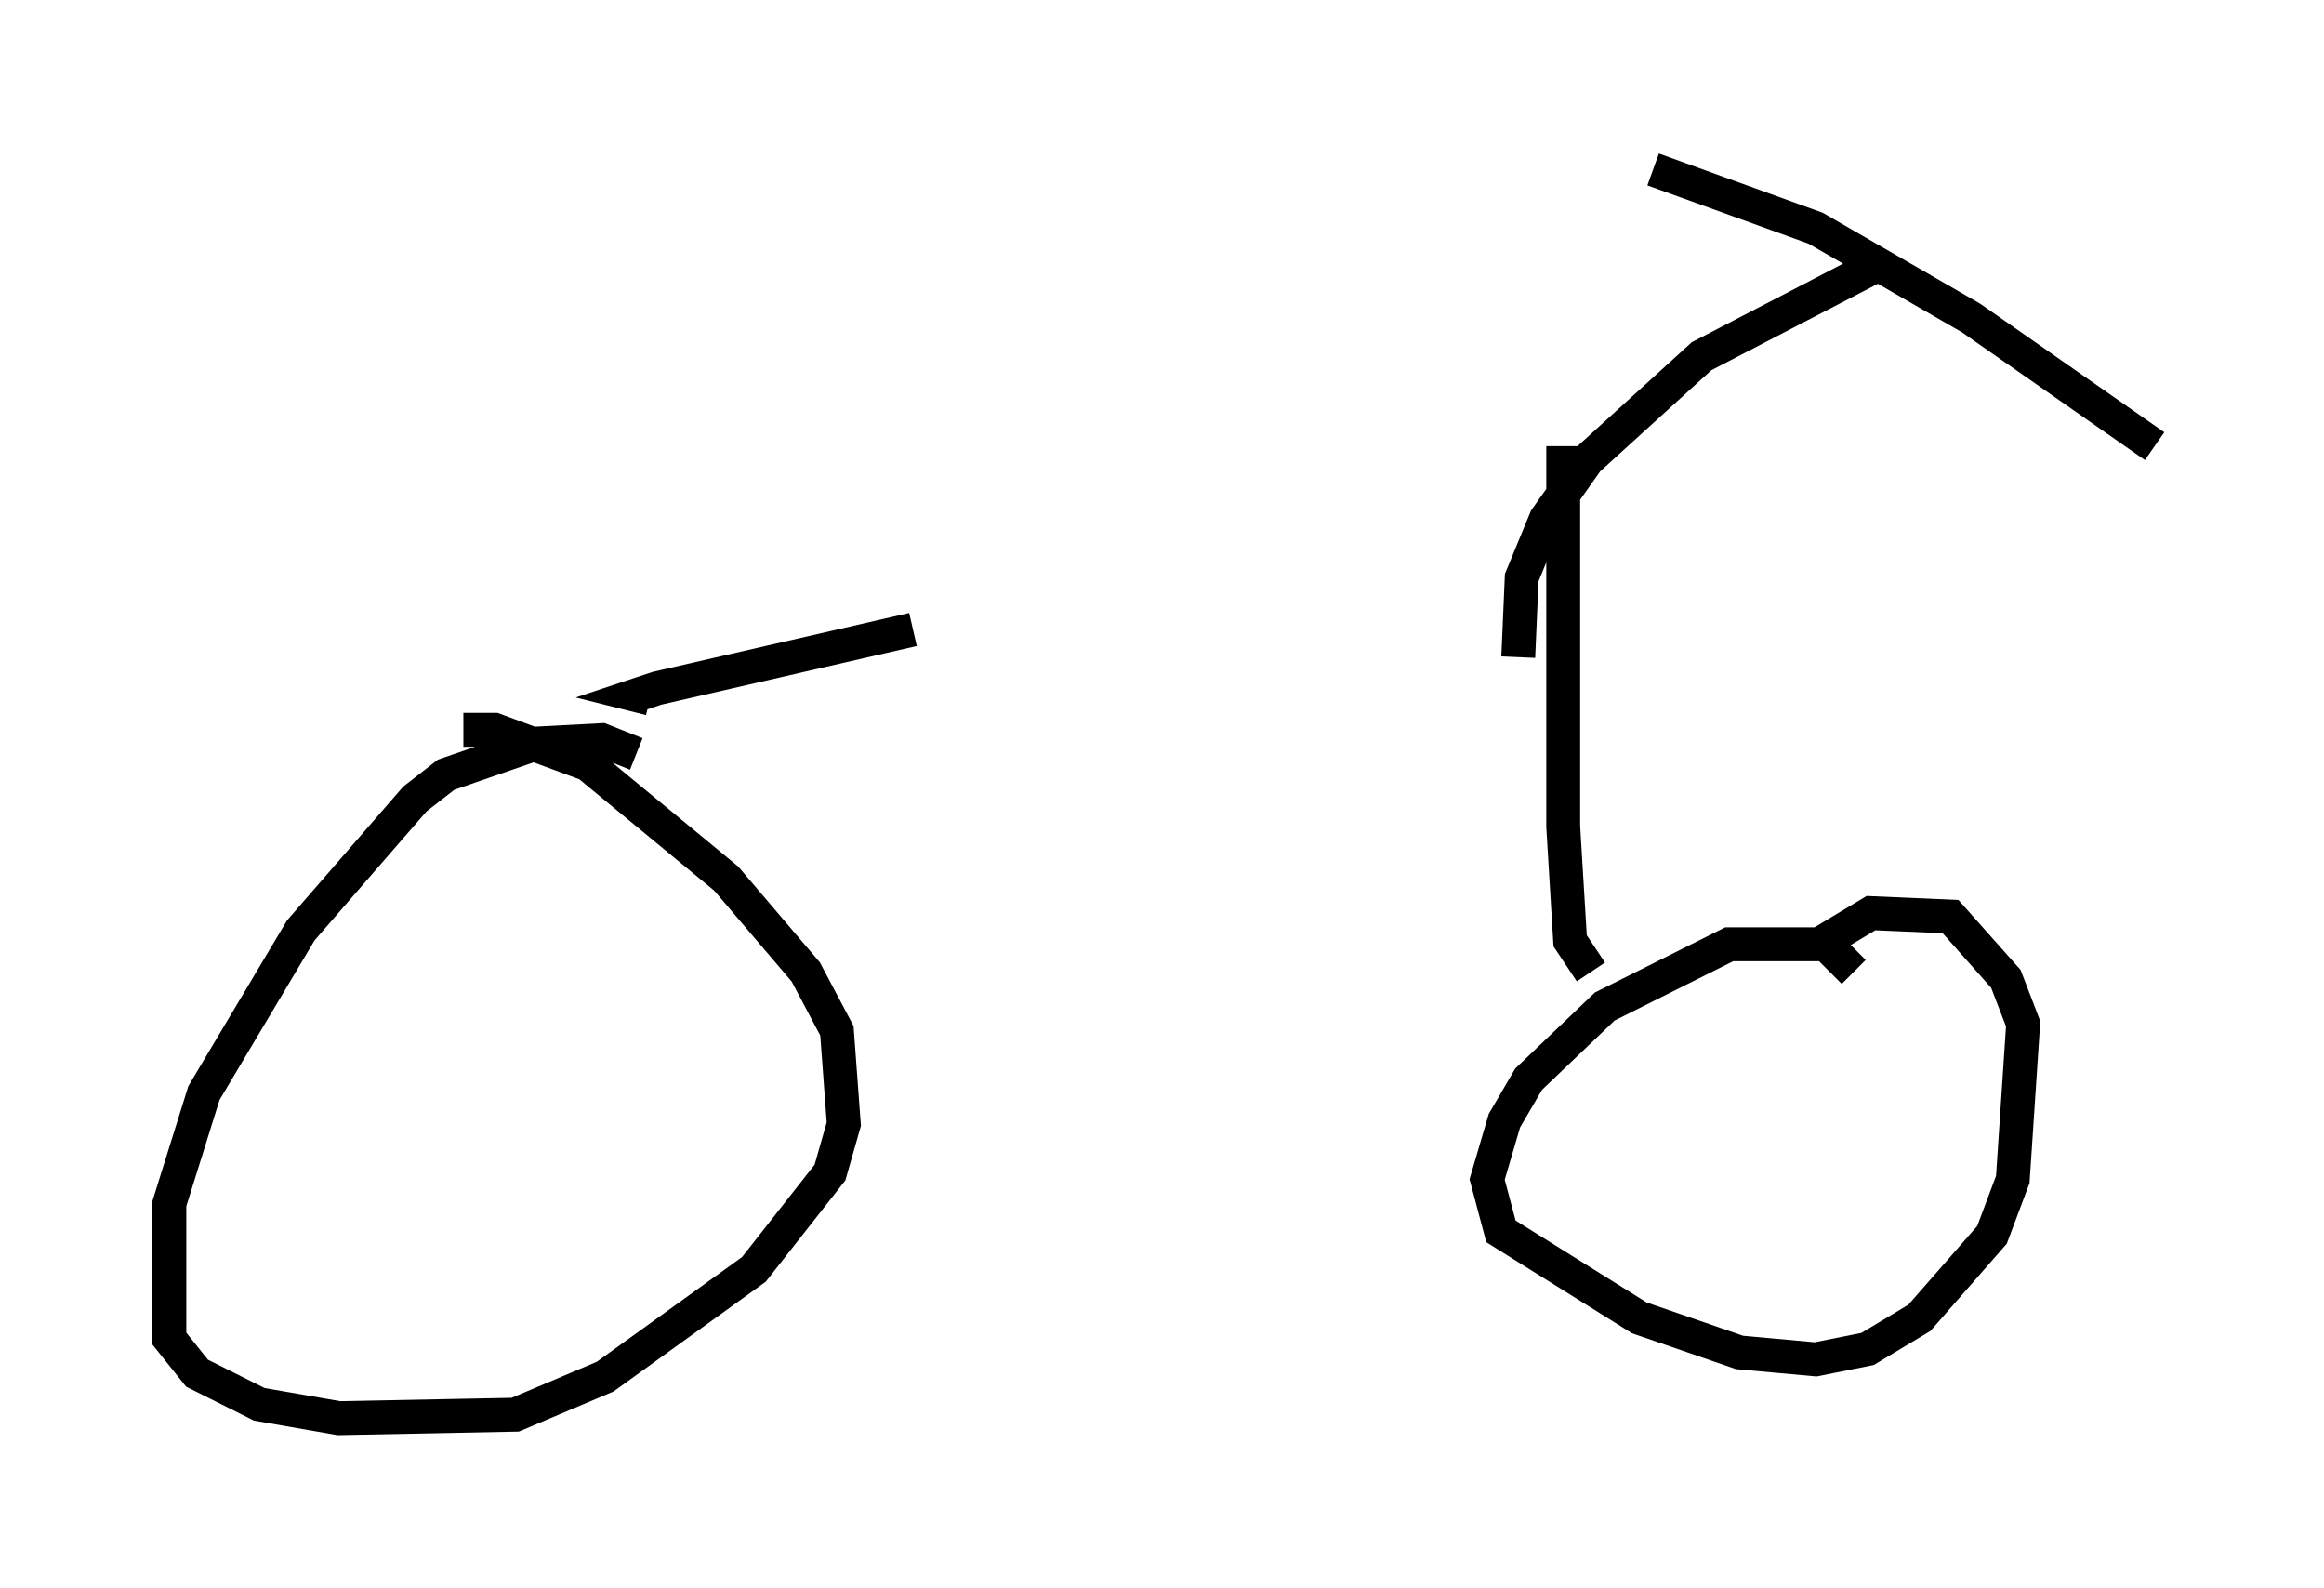<?xml version="1.0" encoding="utf-8" ?>
<svg baseProfile="full" height="46.852" version="1.1" width="68.596" xmlns="http://www.w3.org/2000/svg" xmlns:ev="http://www.w3.org/2001/xml-events" xmlns:xlink="http://www.w3.org/1999/xlink"><defs /><rect fill="white" height="46.852" width="68.596" x="0" y="0" /><path d="M47.161, 15.208 m-20.213, 3.369 l-7.554, 1.735 -0.613, 0.204 l0.408, 0.102 m-0.408, 1.633 l-1.021, -0.408 -1.94, 0.102 l-2.654, 0.919 -0.919, 0.715 l-3.369, 3.879 -2.858, 4.798 l-1.021, 3.267 0.0, 3.981 l0.817, 1.021 1.838, 0.919 l2.348, 0.408 5.206, -0.102 l2.654, -1.123 4.39, -3.165 l2.246, -2.858 0.408, -1.429 l-0.204, -2.756 -0.919, -1.735 l-2.348, -2.756 -4.083, -3.369 l-2.756, -1.021 -0.919, 0.0 m32.463, -8.371 l0.0, 11.229 0.204, 3.369 l0.613, 0.919 m7.758, 0.0 l-0.817, -0.817 -2.858, 0.0 l-3.675, 1.838 -2.246, 2.144 l-0.715, 1.225 -0.51, 1.735 l0.408, 1.531 4.083, 2.552 l2.96, 1.021 2.246, 0.204 l1.531, -0.306 1.531, -0.919 l2.144, -2.45 0.613, -1.633 l0.306, -4.594 -0.51, -1.327 l-1.633, -1.838 -2.348, -0.102 l-1.531, 0.919 m-8.881, -8.473 l0.102, -2.348 0.715, -1.735 l1.225, -1.735 3.369, -3.063 l5.308, -2.756 m-6.738, -2.756 l4.798, 1.735 4.594, 2.654 l5.41, 3.777 " fill="none" stroke="black" stroke-width="1" /></svg>